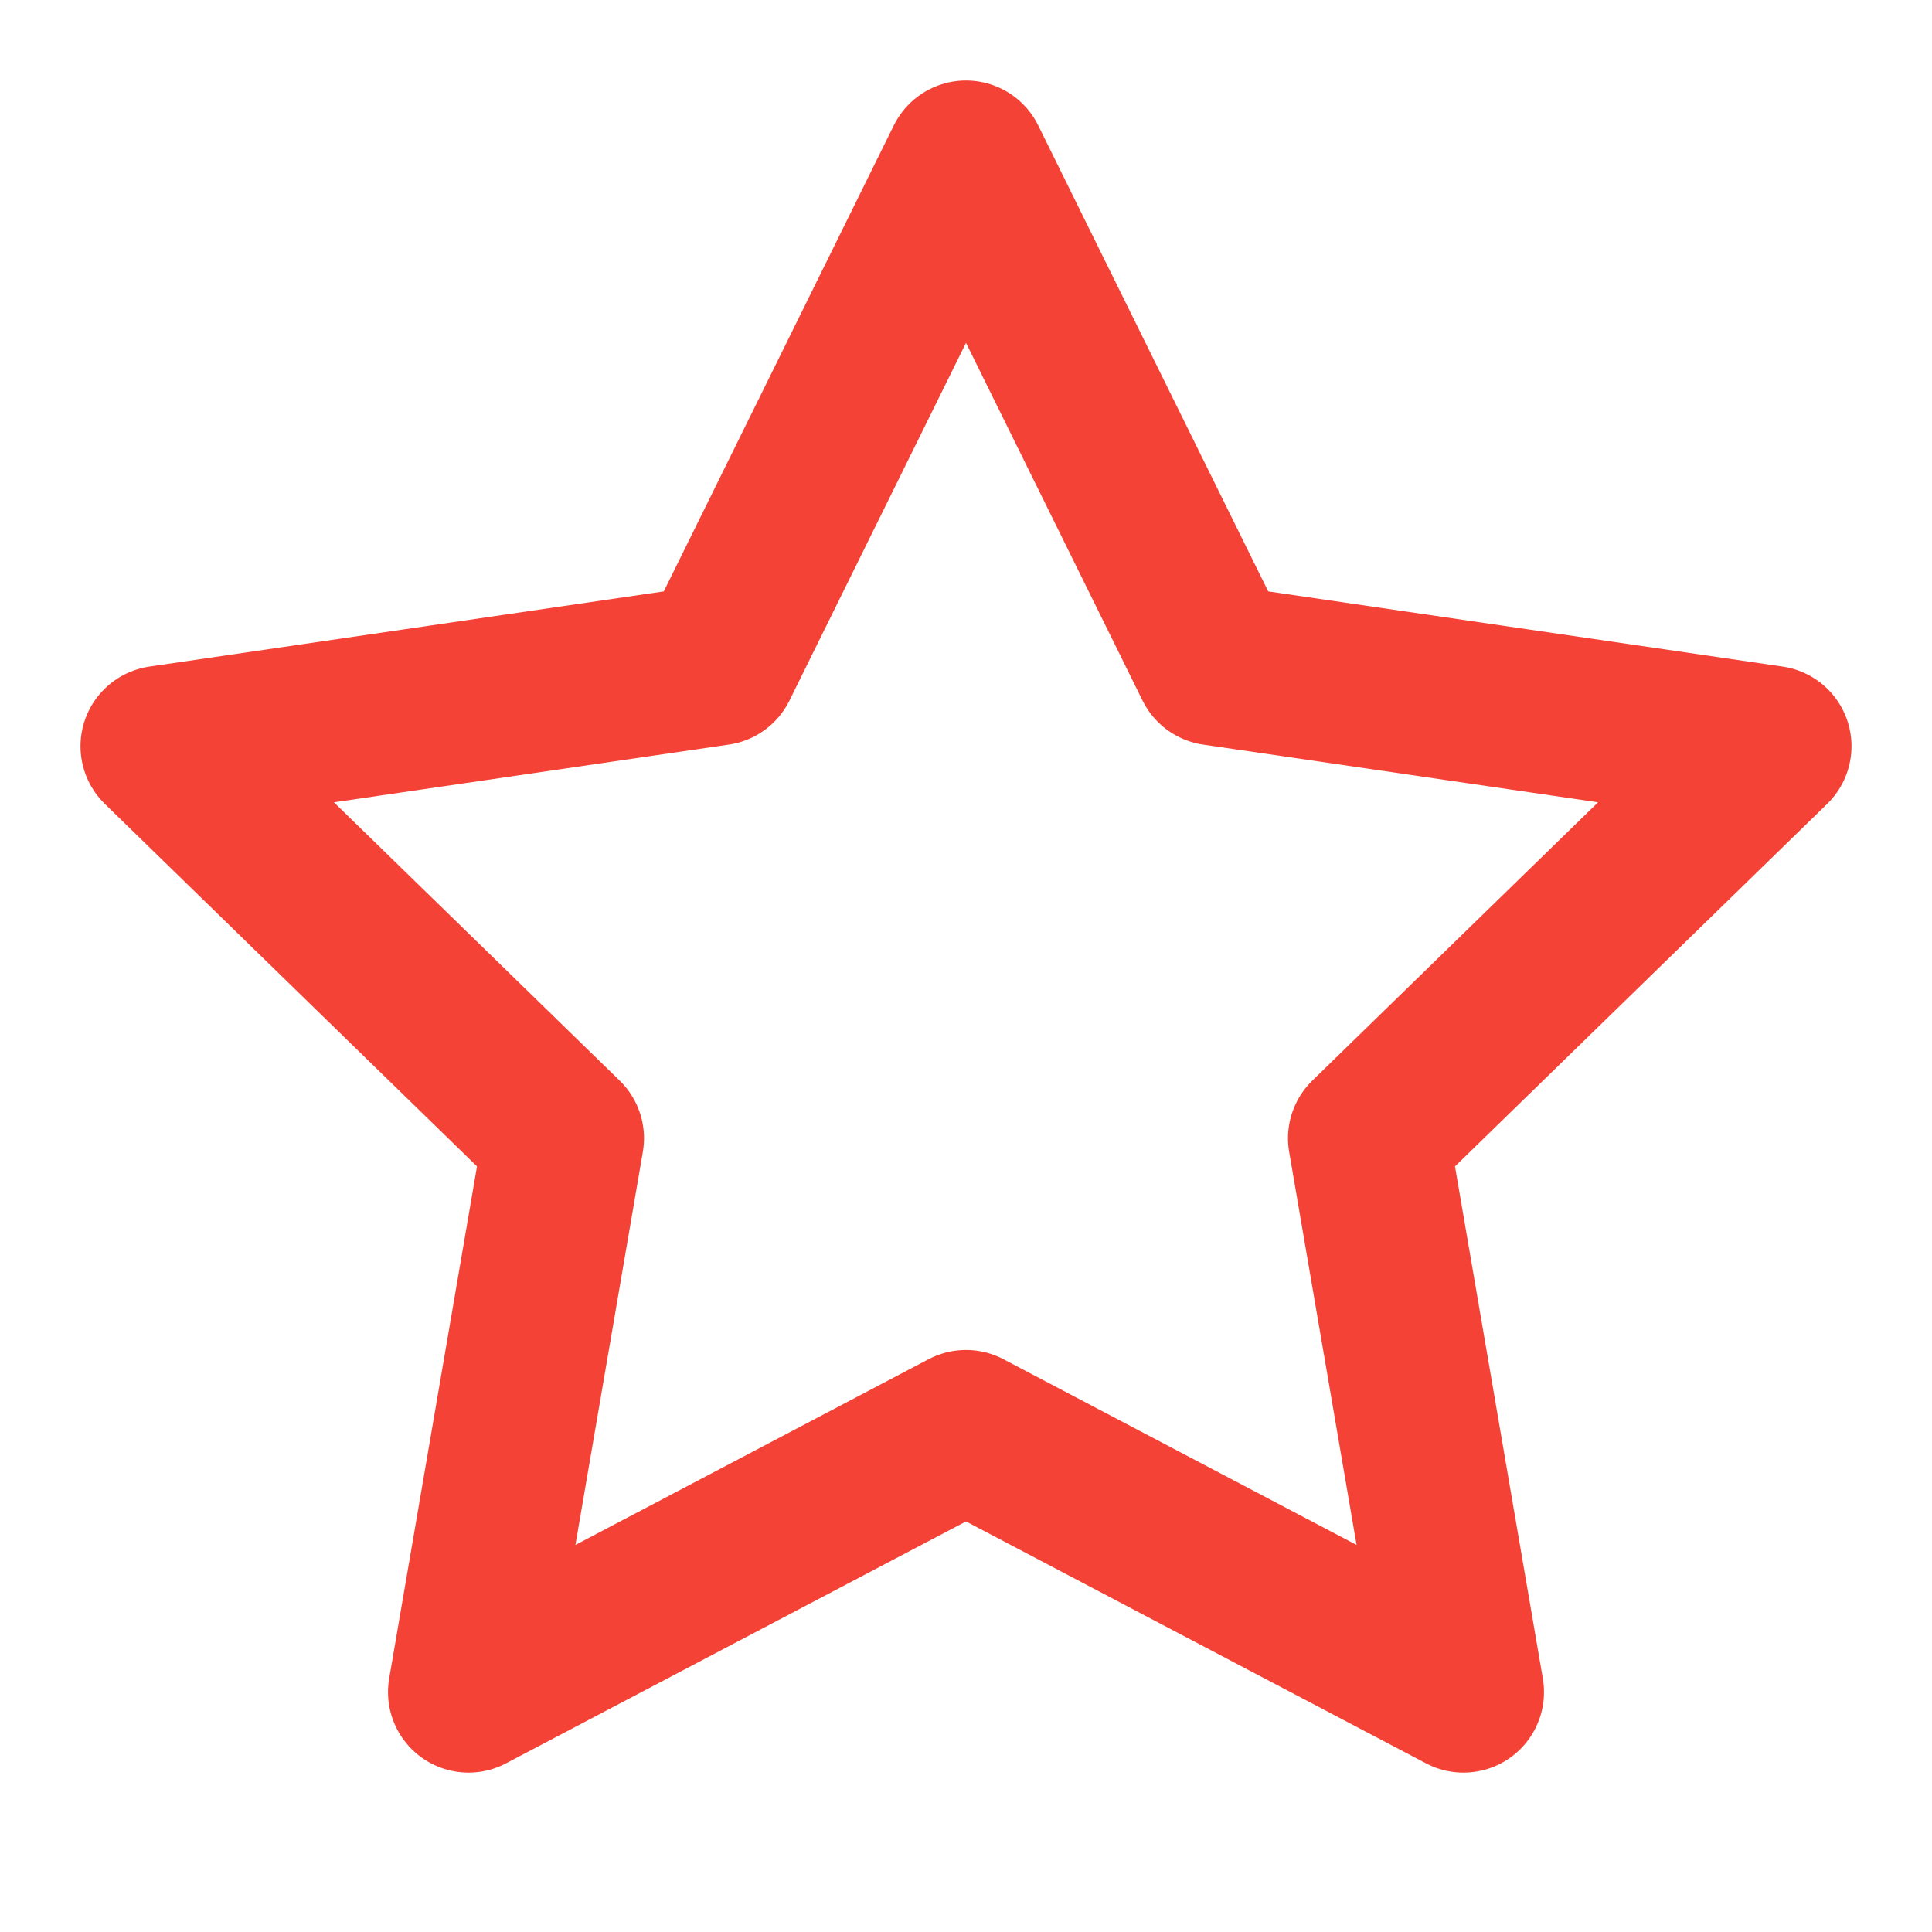 <svg xmlns="http://www.w3.org/2000/svg" width="100" height="100" viewBox="0 0 24 24" fill="none" stroke="#F44336" stroke-width="2" stroke-linecap="round" stroke-linejoin="round">
  <polygon points="12 2 15.09 8.26 22 9.27 17 14.14 18.18 21.02 12 17.77 5.82 21.02 7 14.14 2 9.27 8.91 8.26 12 2"/>
</svg> 